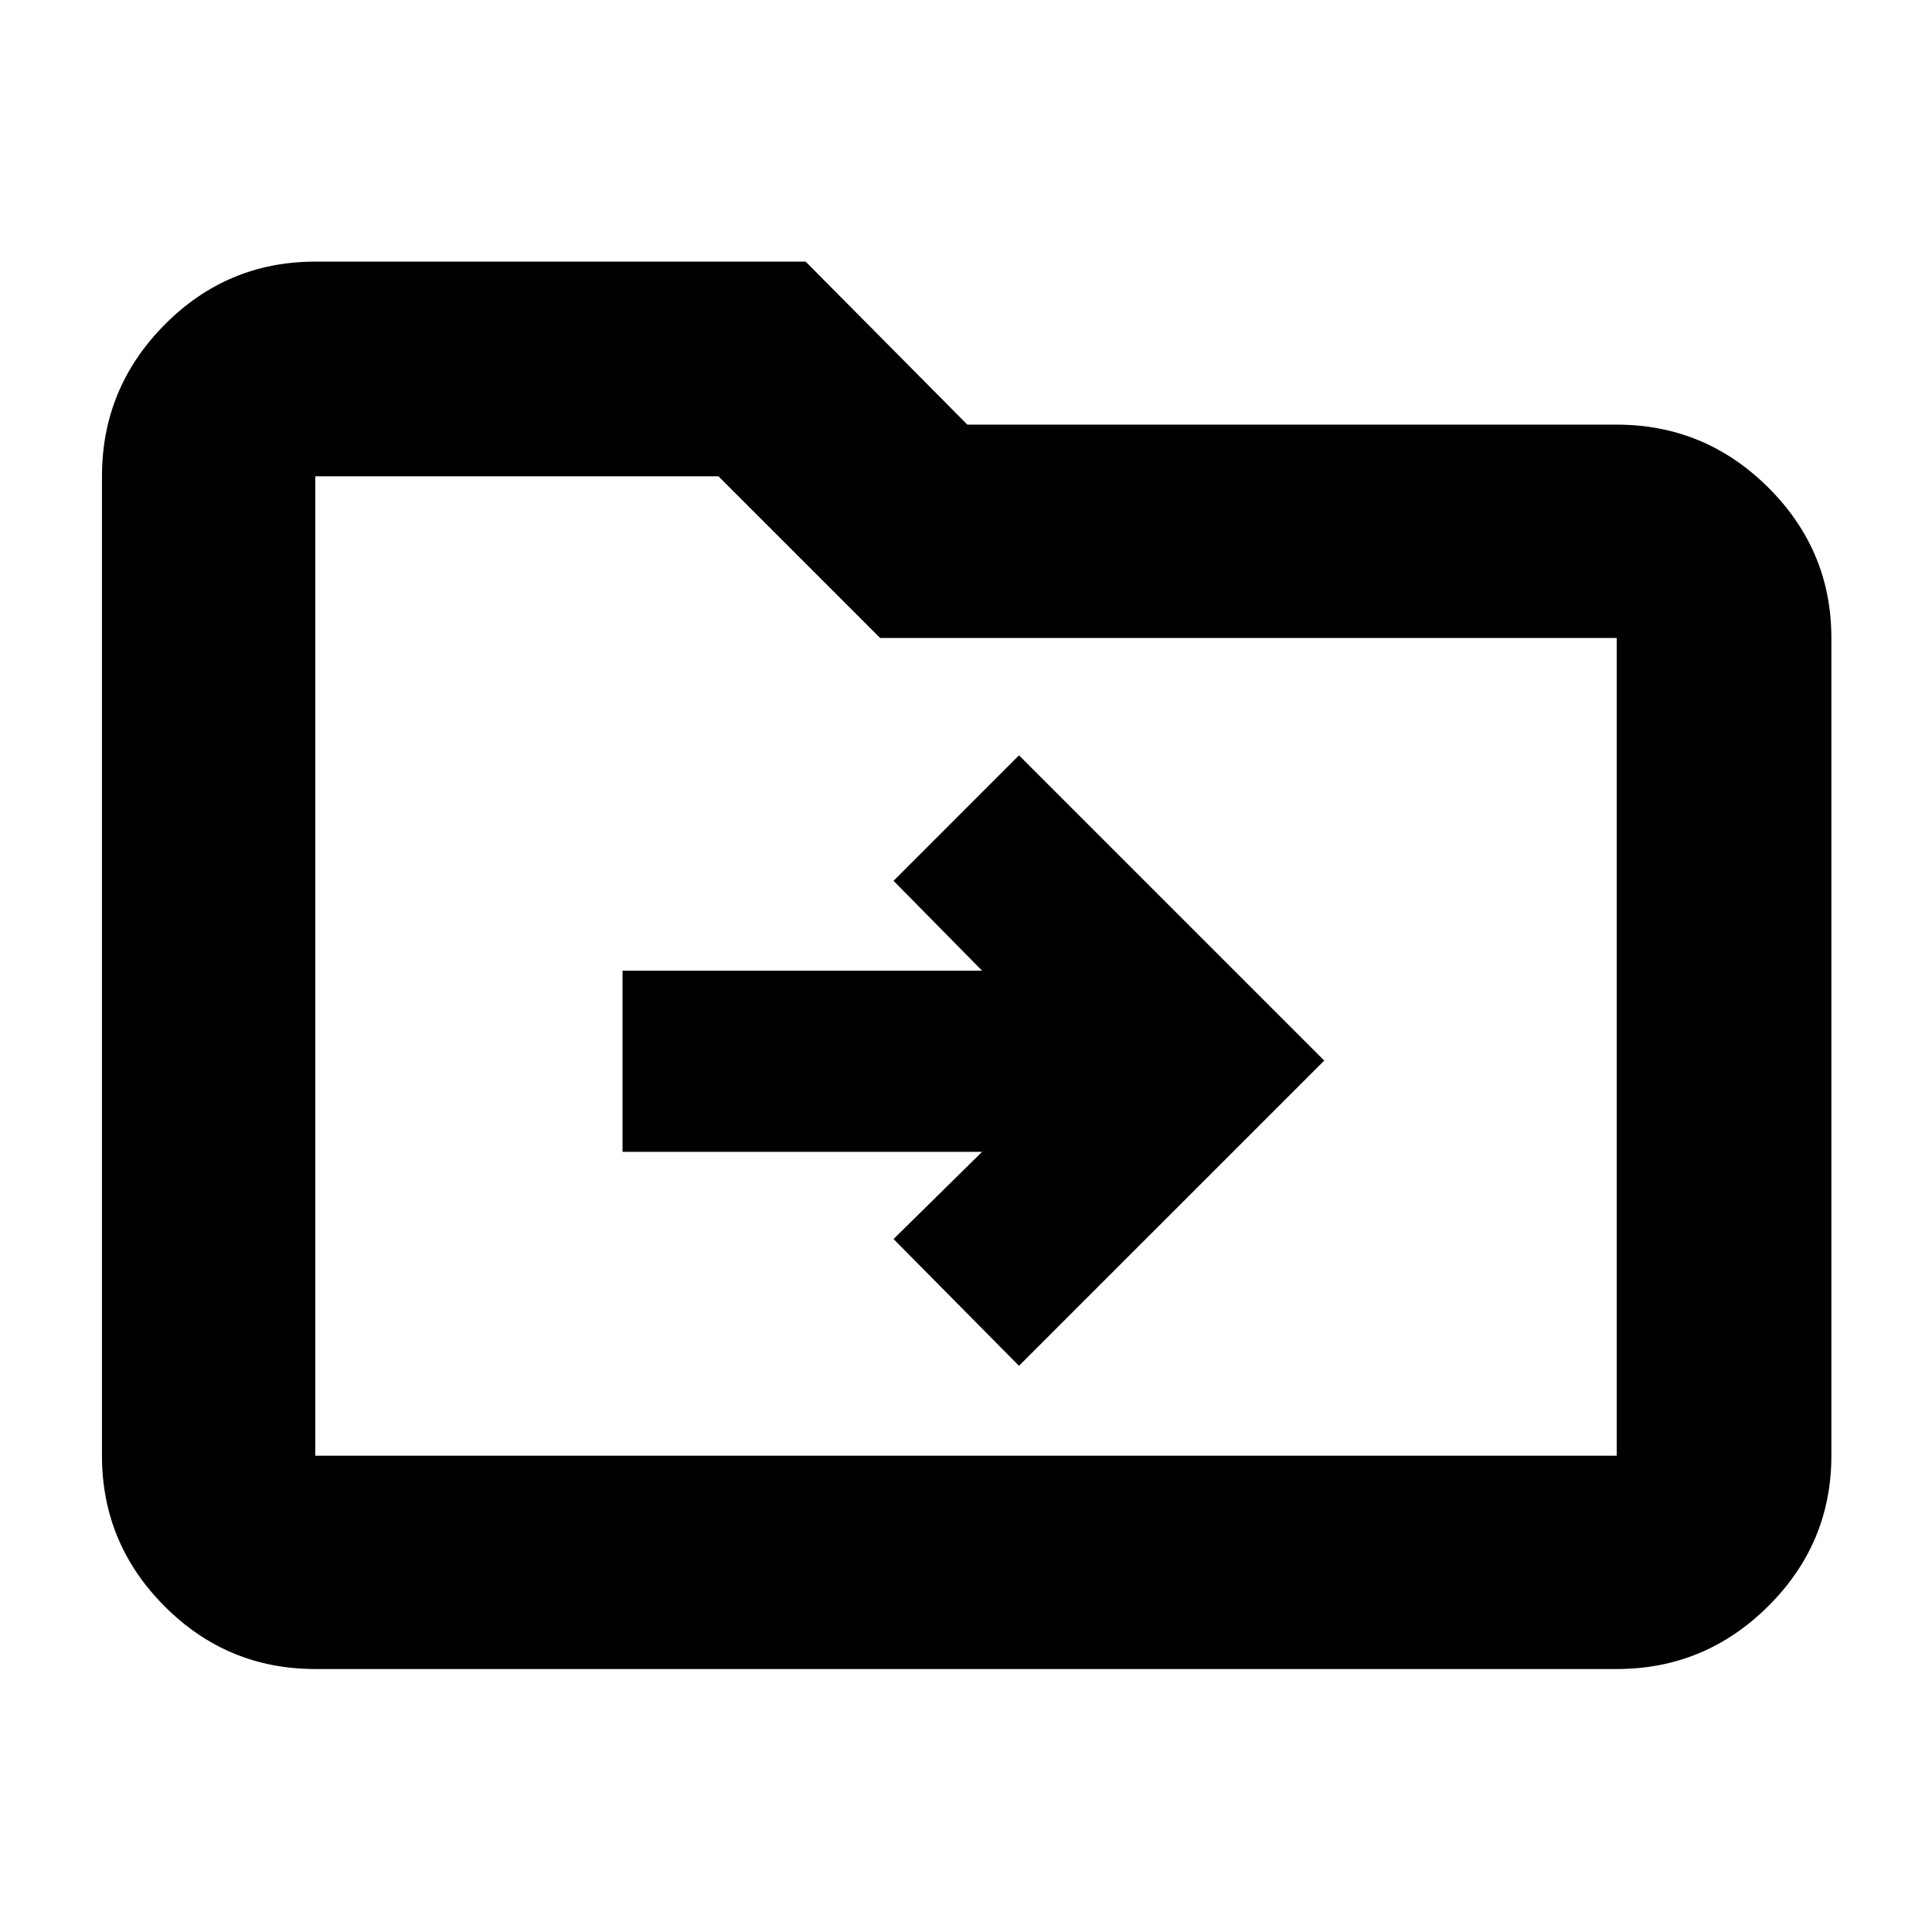 <svg xmlns="http://www.w3.org/2000/svg" height="40" viewBox="0 -960 960 960" width="40"><path d="m488-387.67-44 43.34 62.33 63L658-433 506.33-584.67 444-522.33l44 44.66H309.33v90H488Zm-331.33 257q-43.83 0-74.92-31.21-31.08-31.2-31.08-74.79v-486.66q0-43.86 31.08-75.27 31.09-31.4 74.92-31.4h243.66l80.34 81h322.66q43.86 0 75.27 31.21Q910-686.58 910-643v406.33q0 43.59-31.4 74.79-31.41 31.21-75.27 31.21H156.67Zm0-106h646.66V-643h-366L357-723.33H156.67v486.66Zm0 0v-486.66V-236.67Z"/></svg>